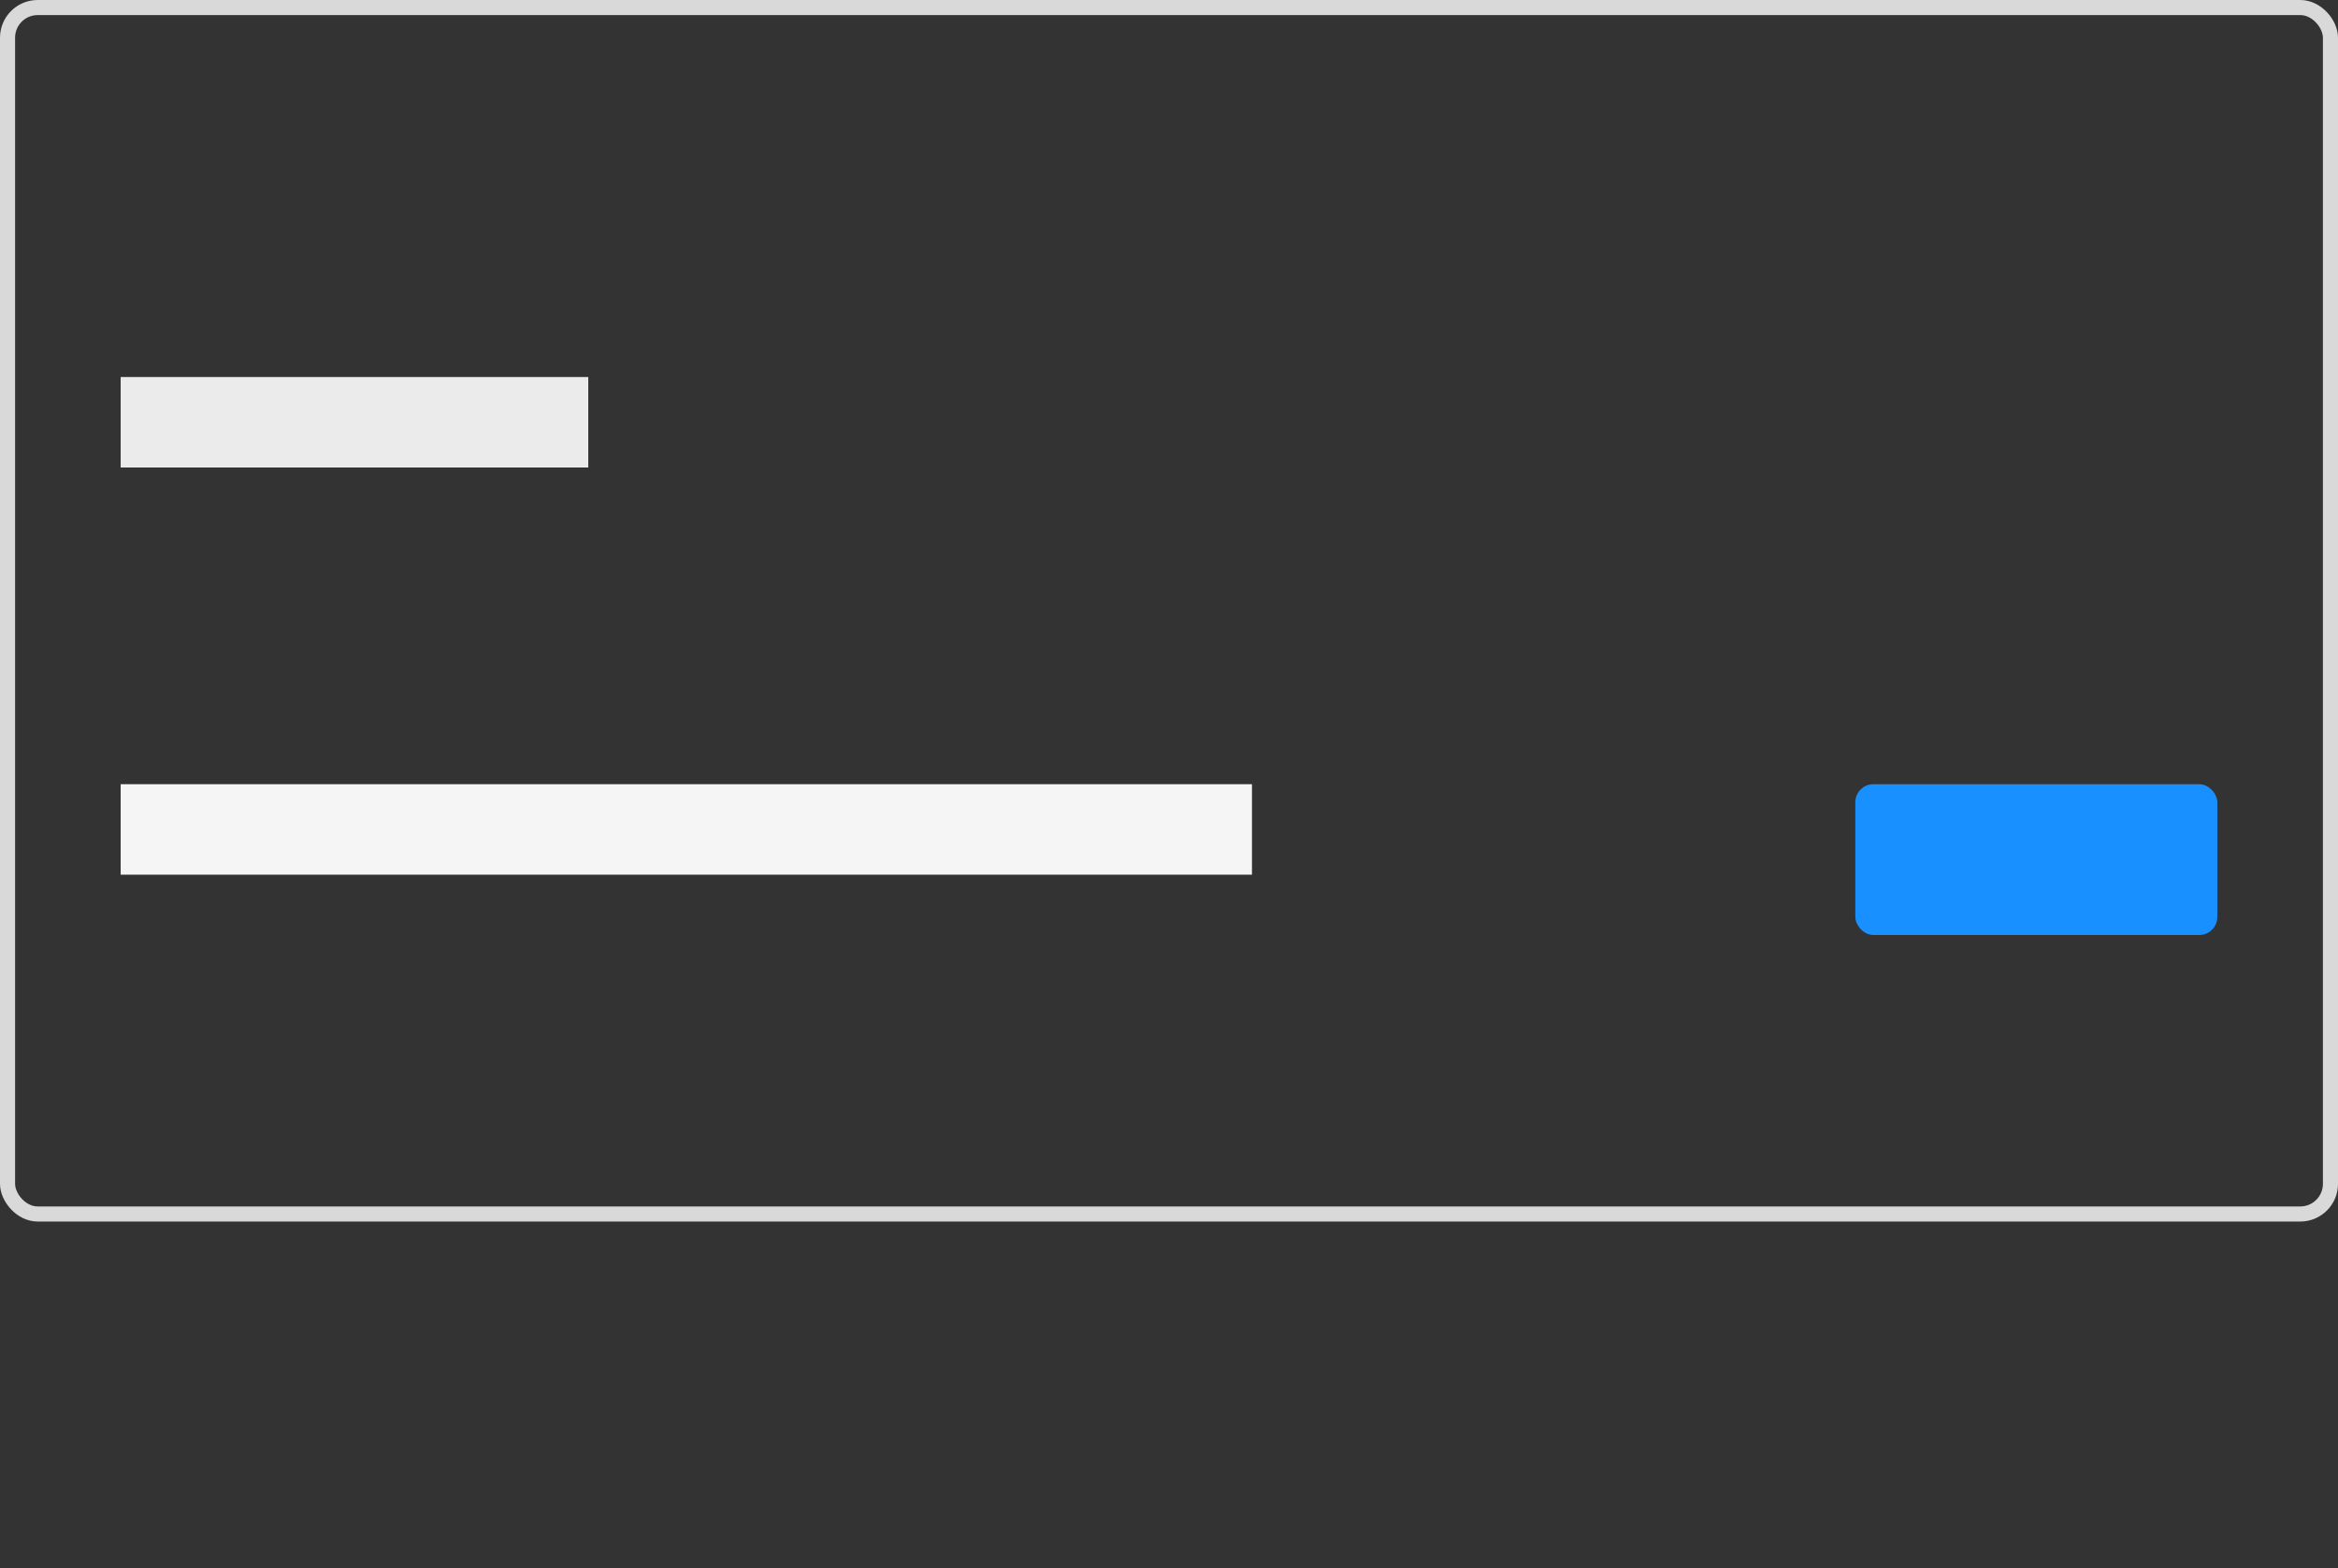 <?xml version="1.0" encoding="UTF-8"?>
<svg width="155px" height="104px" viewBox="0 0 155 104" version="1.1" xmlns="http://www.w3.org/2000/svg" xmlns:xlink="http://www.w3.org/1999/xlink">
    <rect x="0" y="0" width="155" height="104" fill="#333333" stroke="none"/>
    <g id="页面-1" stroke="none" stroke-width="1" fill="none" fill-rule="evenodd">
        <g id="Ant-Design-组件缩略图" transform="translate(-585, -562)">
            <g id="编组-3" transform="translate(585, 562)">
                <rect id="矩形复制-70" fill="#EBEBEB" x="8" y="25" width="31" height="6"></rect>
                <rect id="矩形复制-73" fill="#F5F5F5" x="8" y="52" width="75" height="6"></rect>
                <rect id="矩形复制-67" fill="#1890FF" x="123" y="52" width="24" height="10" rx="1.2"></rect>
                <rect id="矩形复制-69" stroke="#D9D9D9" x="0.5" y="0.5" width="154" height="80" rx="2"></rect>
            </g>
        </g>
    </g>
</svg>
